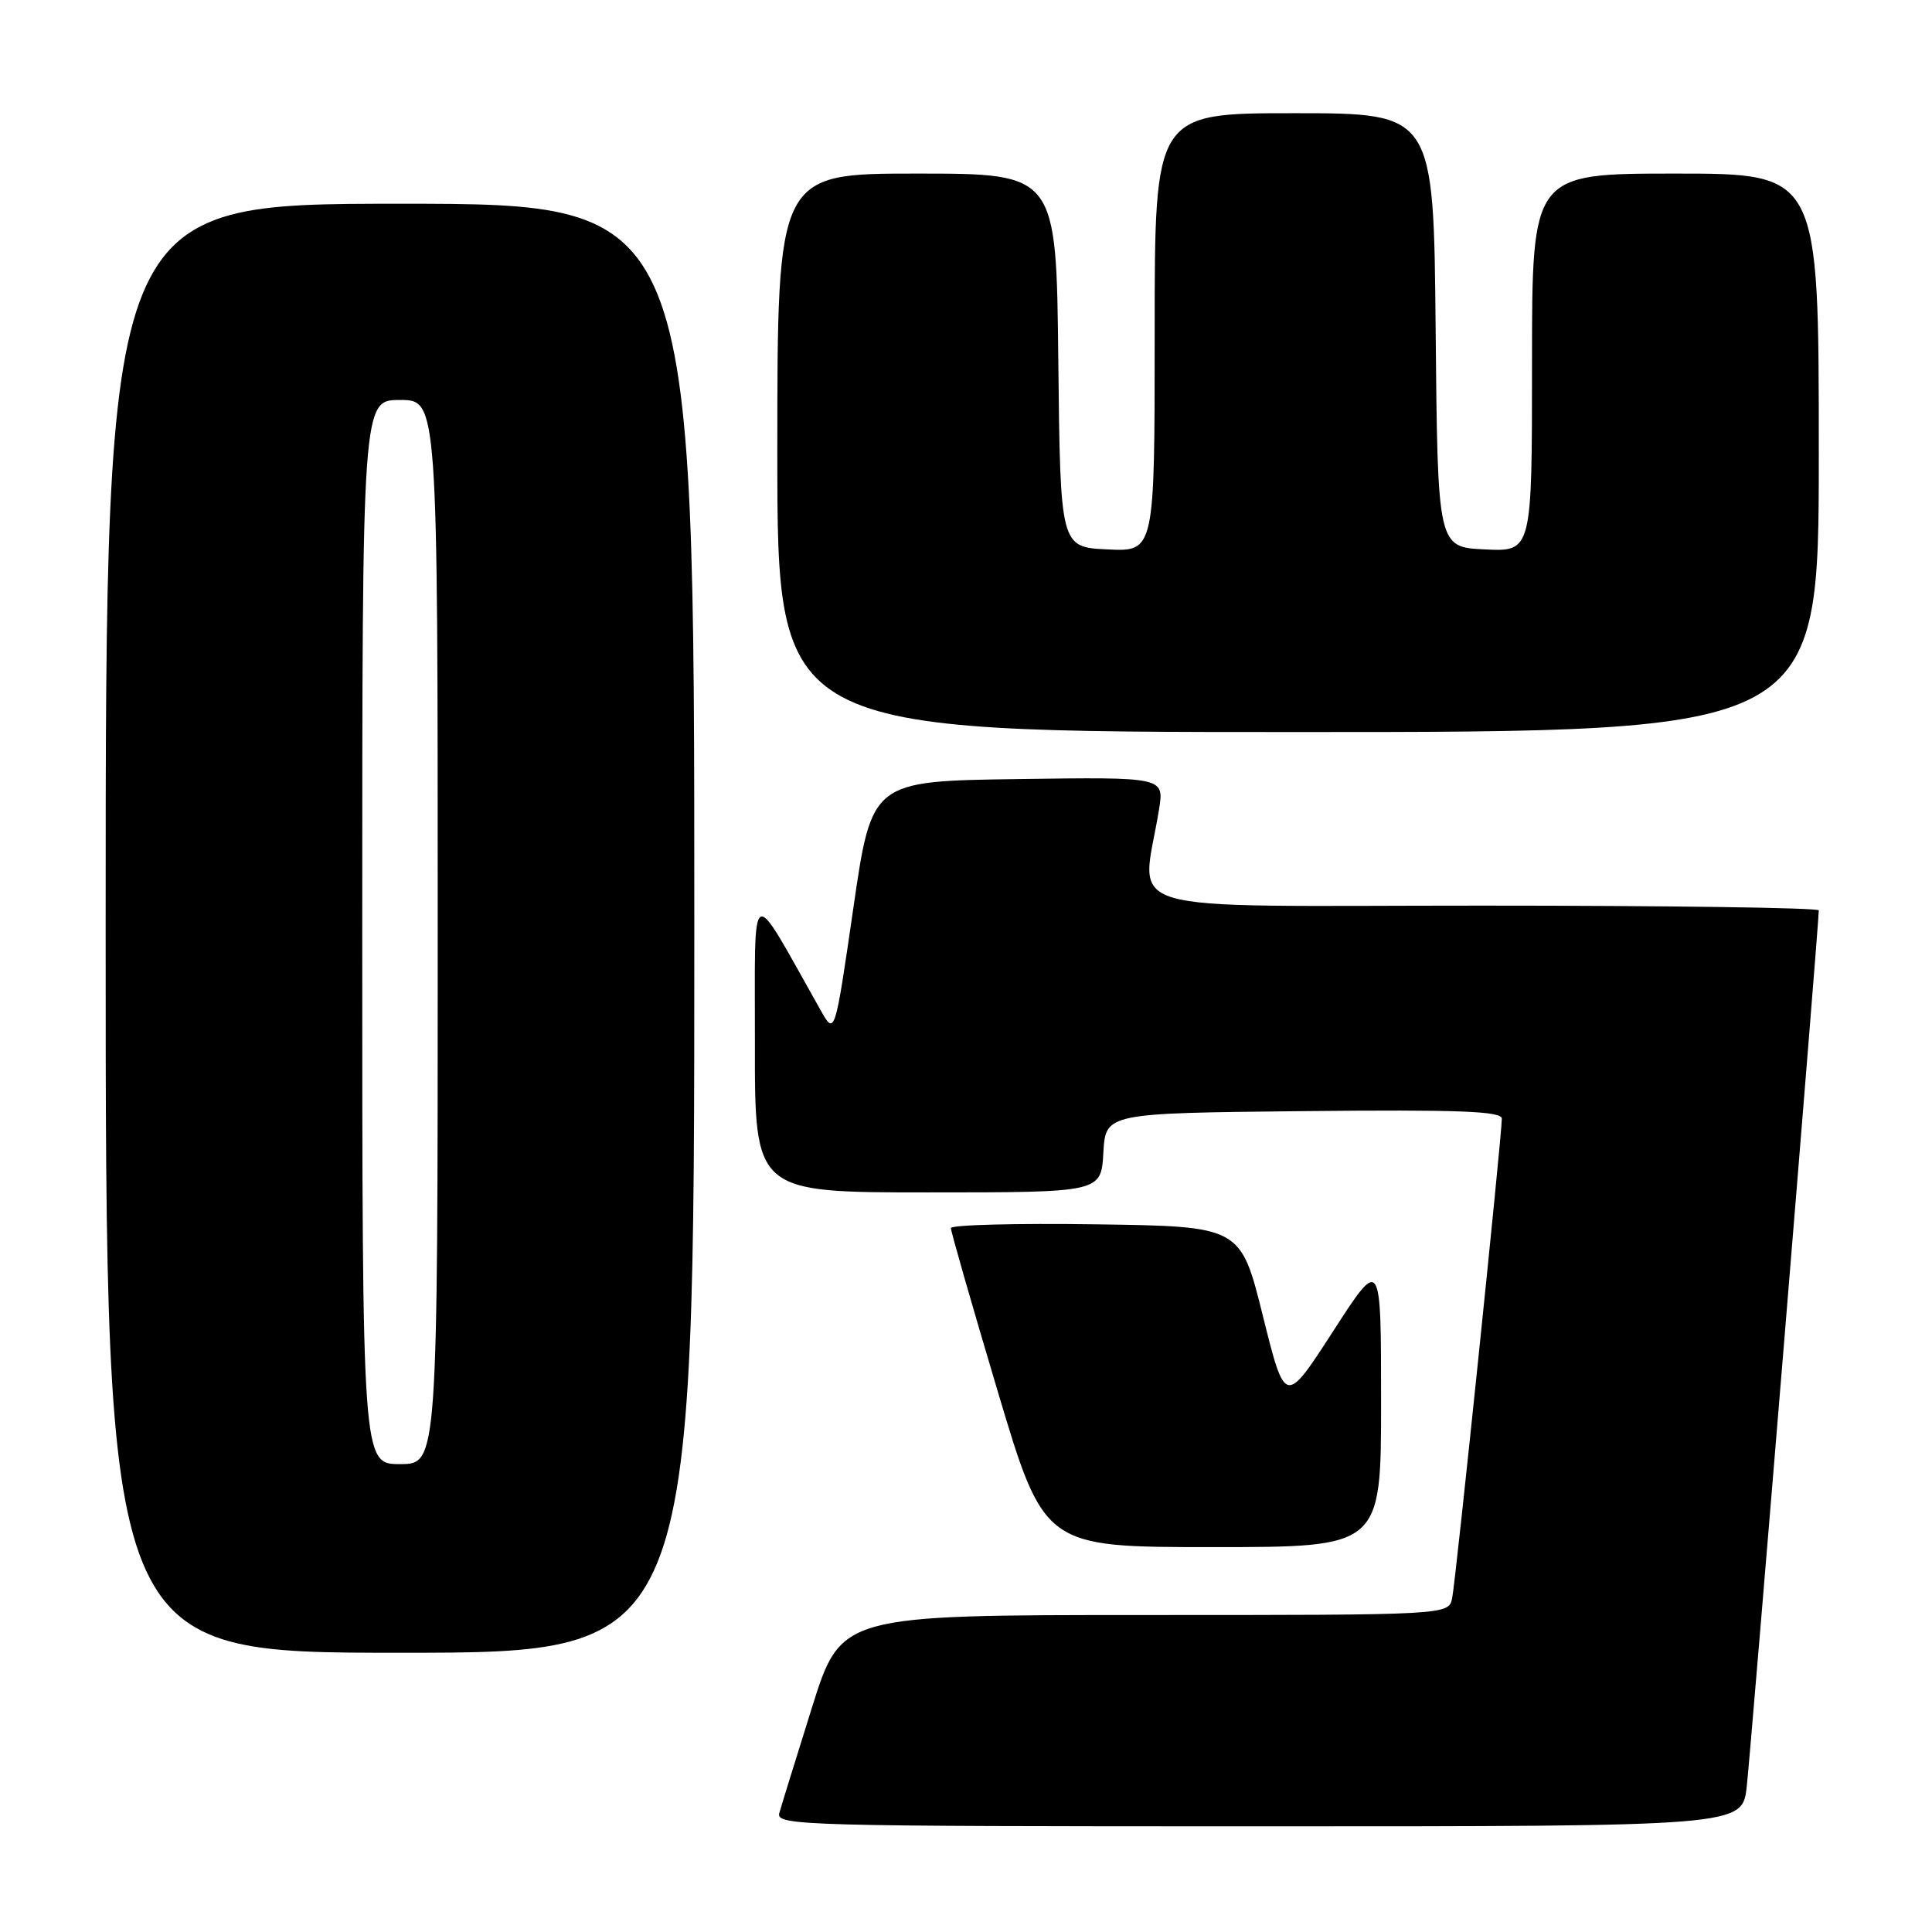 <?xml version="1.0" encoding="UTF-8" standalone="no"?>
<!DOCTYPE svg PUBLIC "-//W3C//DTD SVG 1.1//EN" "http://www.w3.org/Graphics/SVG/1.1/DTD/svg11.dtd" >
<svg xmlns="http://www.w3.org/2000/svg" xmlns:xlink="http://www.w3.org/1999/xlink" version="1.1" viewBox="0 0 256 256">
 <g >
 <path fill="currentColor"
d=" M 231.45 236.75 C 231.97 232.25 241.00 122.37 241.00 120.63 C 241.00 120.28 220.91 120.00 196.36 120.00 C 146.49 120.00 151.30 121.44 153.58 107.23 C 154.26 102.96 154.26 102.96 134.89 103.23 C 115.51 103.50 115.51 103.50 113.07 120.35 C 110.62 137.20 110.62 137.20 108.73 133.85 C 99.14 116.85 100.06 116.39 100.03 138.25 C 100.00 158.00 100.00 158.00 122.95 158.00 C 145.90 158.00 145.90 158.00 146.20 152.75 C 146.50 147.50 146.50 147.50 172.75 147.23 C 193.41 147.02 199.00 147.24 199.00 148.23 C 199.00 150.49 192.90 209.43 192.42 211.75 C 191.96 214.00 191.96 214.00 151.70 214.00 C 111.44 214.00 111.44 214.00 107.59 226.25 C 105.48 232.99 103.53 239.29 103.26 240.25 C 102.79 241.90 106.30 242.00 166.81 242.00 C 230.86 242.00 230.86 242.00 231.45 236.75 Z  M 92.00 123.00 C 92.00 27.00 92.00 27.00 53.00 27.00 C 14.00 27.00 14.00 27.00 14.00 123.00 C 14.00 219.00 14.00 219.00 53.00 219.00 C 92.00 219.00 92.00 219.00 92.00 123.00 Z  M 183.00 185.77 C 183.00 166.55 183.00 166.55 176.65 176.39 C 170.29 186.23 170.29 186.23 167.34 174.37 C 164.39 162.50 164.39 162.50 145.20 162.23 C 134.64 162.08 126.00 162.30 126.00 162.73 C 125.99 163.15 128.77 172.84 132.17 184.25 C 138.36 205.00 138.36 205.00 160.68 205.00 C 183.00 205.00 183.00 205.00 183.00 185.77 Z  M 241.00 60.00 C 241.00 23.00 241.00 23.00 222.00 23.00 C 203.00 23.00 203.00 23.00 203.00 48.05 C 203.00 73.10 203.00 73.10 196.75 72.80 C 190.50 72.50 190.50 72.50 190.23 43.75 C 189.97 15.00 189.97 15.00 171.48 15.00 C 153.00 15.00 153.00 15.00 153.00 44.05 C 153.00 73.10 153.00 73.10 146.75 72.80 C 140.50 72.50 140.50 72.50 140.23 47.75 C 139.97 23.00 139.97 23.00 121.48 23.00 C 103.00 23.00 103.00 23.00 103.00 60.00 C 103.00 97.00 103.00 97.00 172.00 97.00 C 241.00 97.00 241.00 97.00 241.00 60.00 Z  M 48.00 123.50 C 48.00 53.00 48.00 53.00 53.00 53.00 C 58.00 53.00 58.00 53.00 58.00 123.50 C 58.00 194.00 58.00 194.00 53.00 194.00 C 48.00 194.00 48.00 194.00 48.00 123.50 Z "/>
</g>
</svg>
